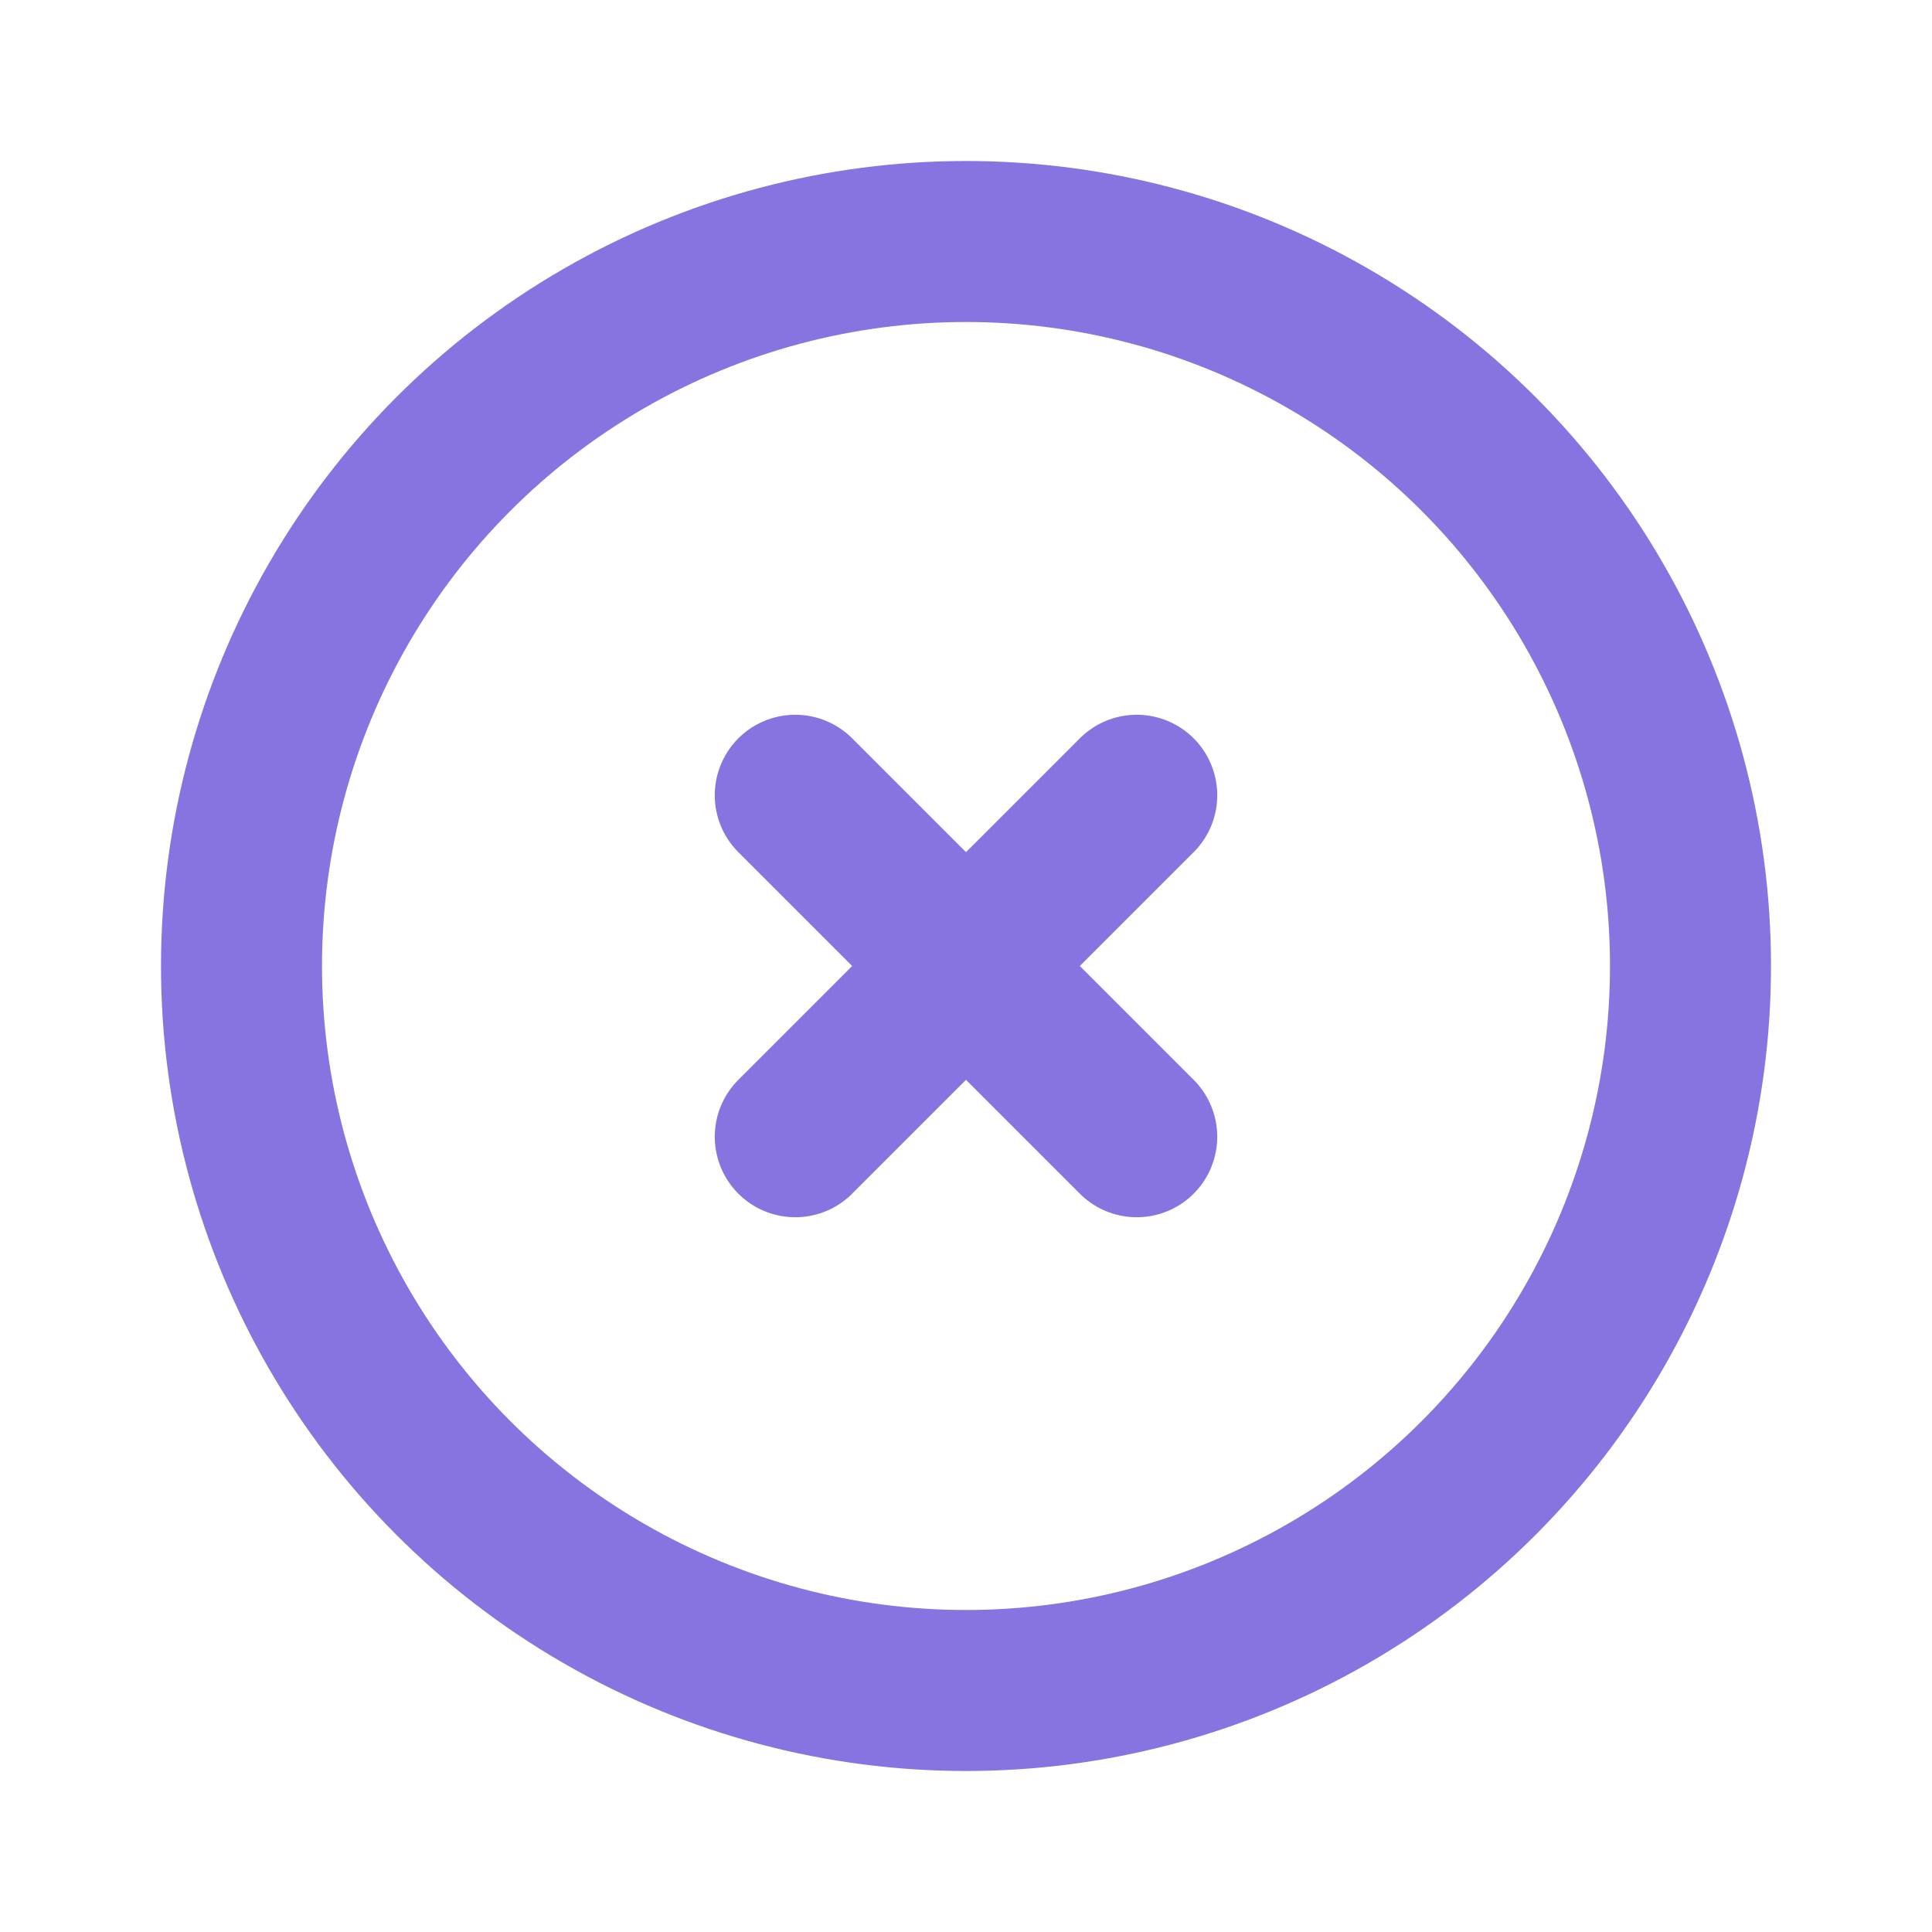 <svg viewBox="0 0 24 24" version="1.1" xmlns="http://www.w3.org/2000/svg" xmlns:xlink="http://www.w3.org/1999/xlink" fill="rgb(135,116,225)" stroke="rgb(135,116,225)"><g id="SVGRepo_bgCarrier" stroke-width="0"></g><g id="SVGRepo_tracerCarrier" stroke-linecap="round" stroke-linejoin="round"></g><g id="SVGRepo_iconCarrier"> <title>Close-Circle</title> <g id="Page-1" stroke="none" stroke-width="1" fill="none" fill-rule="evenodd"> <g id="Close-Circle"> <rect id="Rectangle" fill-rule="nonzero" x="0" y="0" width="24" height="24"> </rect> <circle id="Oval" stroke="rgb(135,116,225)" stroke-width="2" stroke-linecap="round" cx="12" cy="12" r="9"> </circle> <line x1="14.121" y1="9.879" x2="9.879" y2="14.121" id="Path" stroke="rgb(135,116,225)" stroke-width="2" stroke-linecap="round"> </line> <line x1="9.879" y1="9.879" x2="14.121" y2="14.121" id="Path" stroke="rgb(135,116,225)" stroke-width="2" stroke-linecap="round"> </line> </g> </g> </g></svg>
